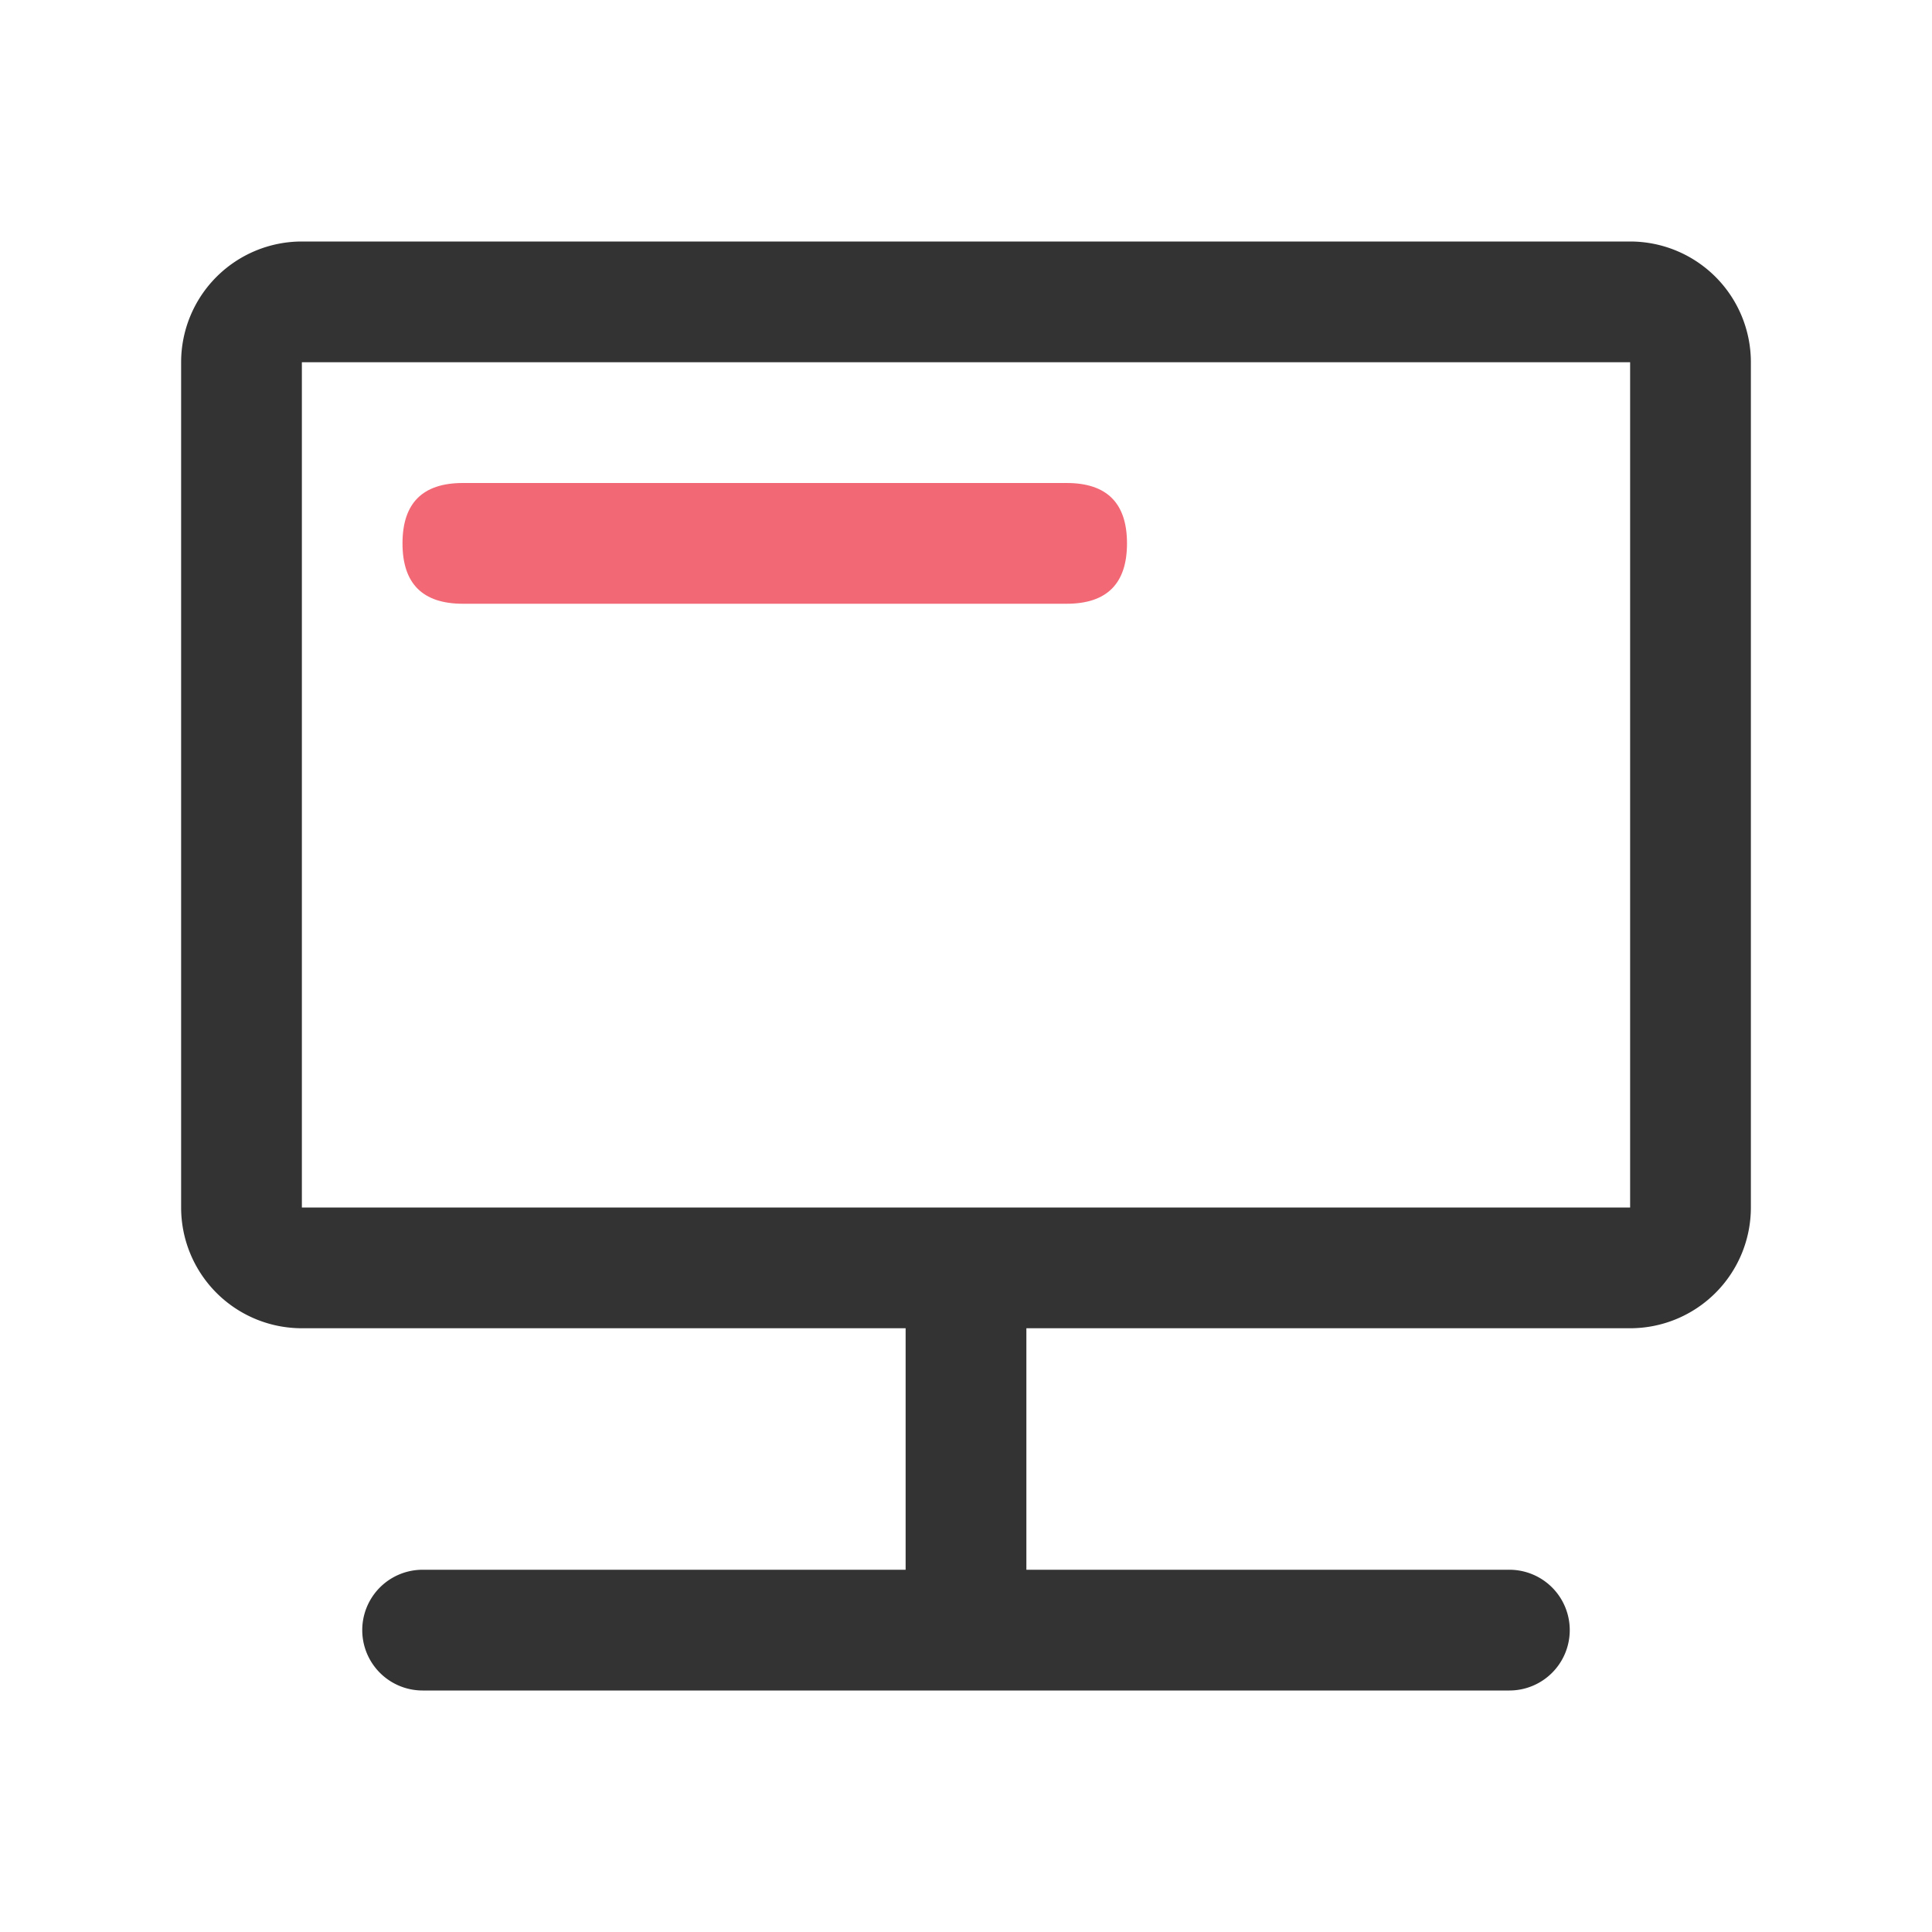 <?xml version="1.0" standalone="no"?><!DOCTYPE svg PUBLIC "-//W3C//DTD SVG 1.1//EN" "http://www.w3.org/Graphics/SVG/1.1/DTD/svg11.dtd"><svg t="1665373866769" class="icon" viewBox="0 0 1024 1024" version="1.1" xmlns="http://www.w3.org/2000/svg" p-id="8770" xmlns:xlink="http://www.w3.org/1999/xlink" width="200" height="200"><path d="M213.333 256m32 0l320 0q32 0 32 32l0 0q0 32-32 32l-320 0q-32 0-32-32l0 0q0-32 32-32Z" fill="#EF4253" fill-opacity=".8" p-id="8771"></path><path d="M160 704H480v128H224A32 32 0 0 0 224 896h576a32 32 0 0 0 0-64h-256v-128H864a64 64 0 0 0 64-64V192A64 64 0 0 0 864 128H160A64 64 0 0 0 96 192V640a64 64 0 0 0 64 64z m0-512H864V640H160V192z" fill="#333333" p-id="8772"></path></svg>